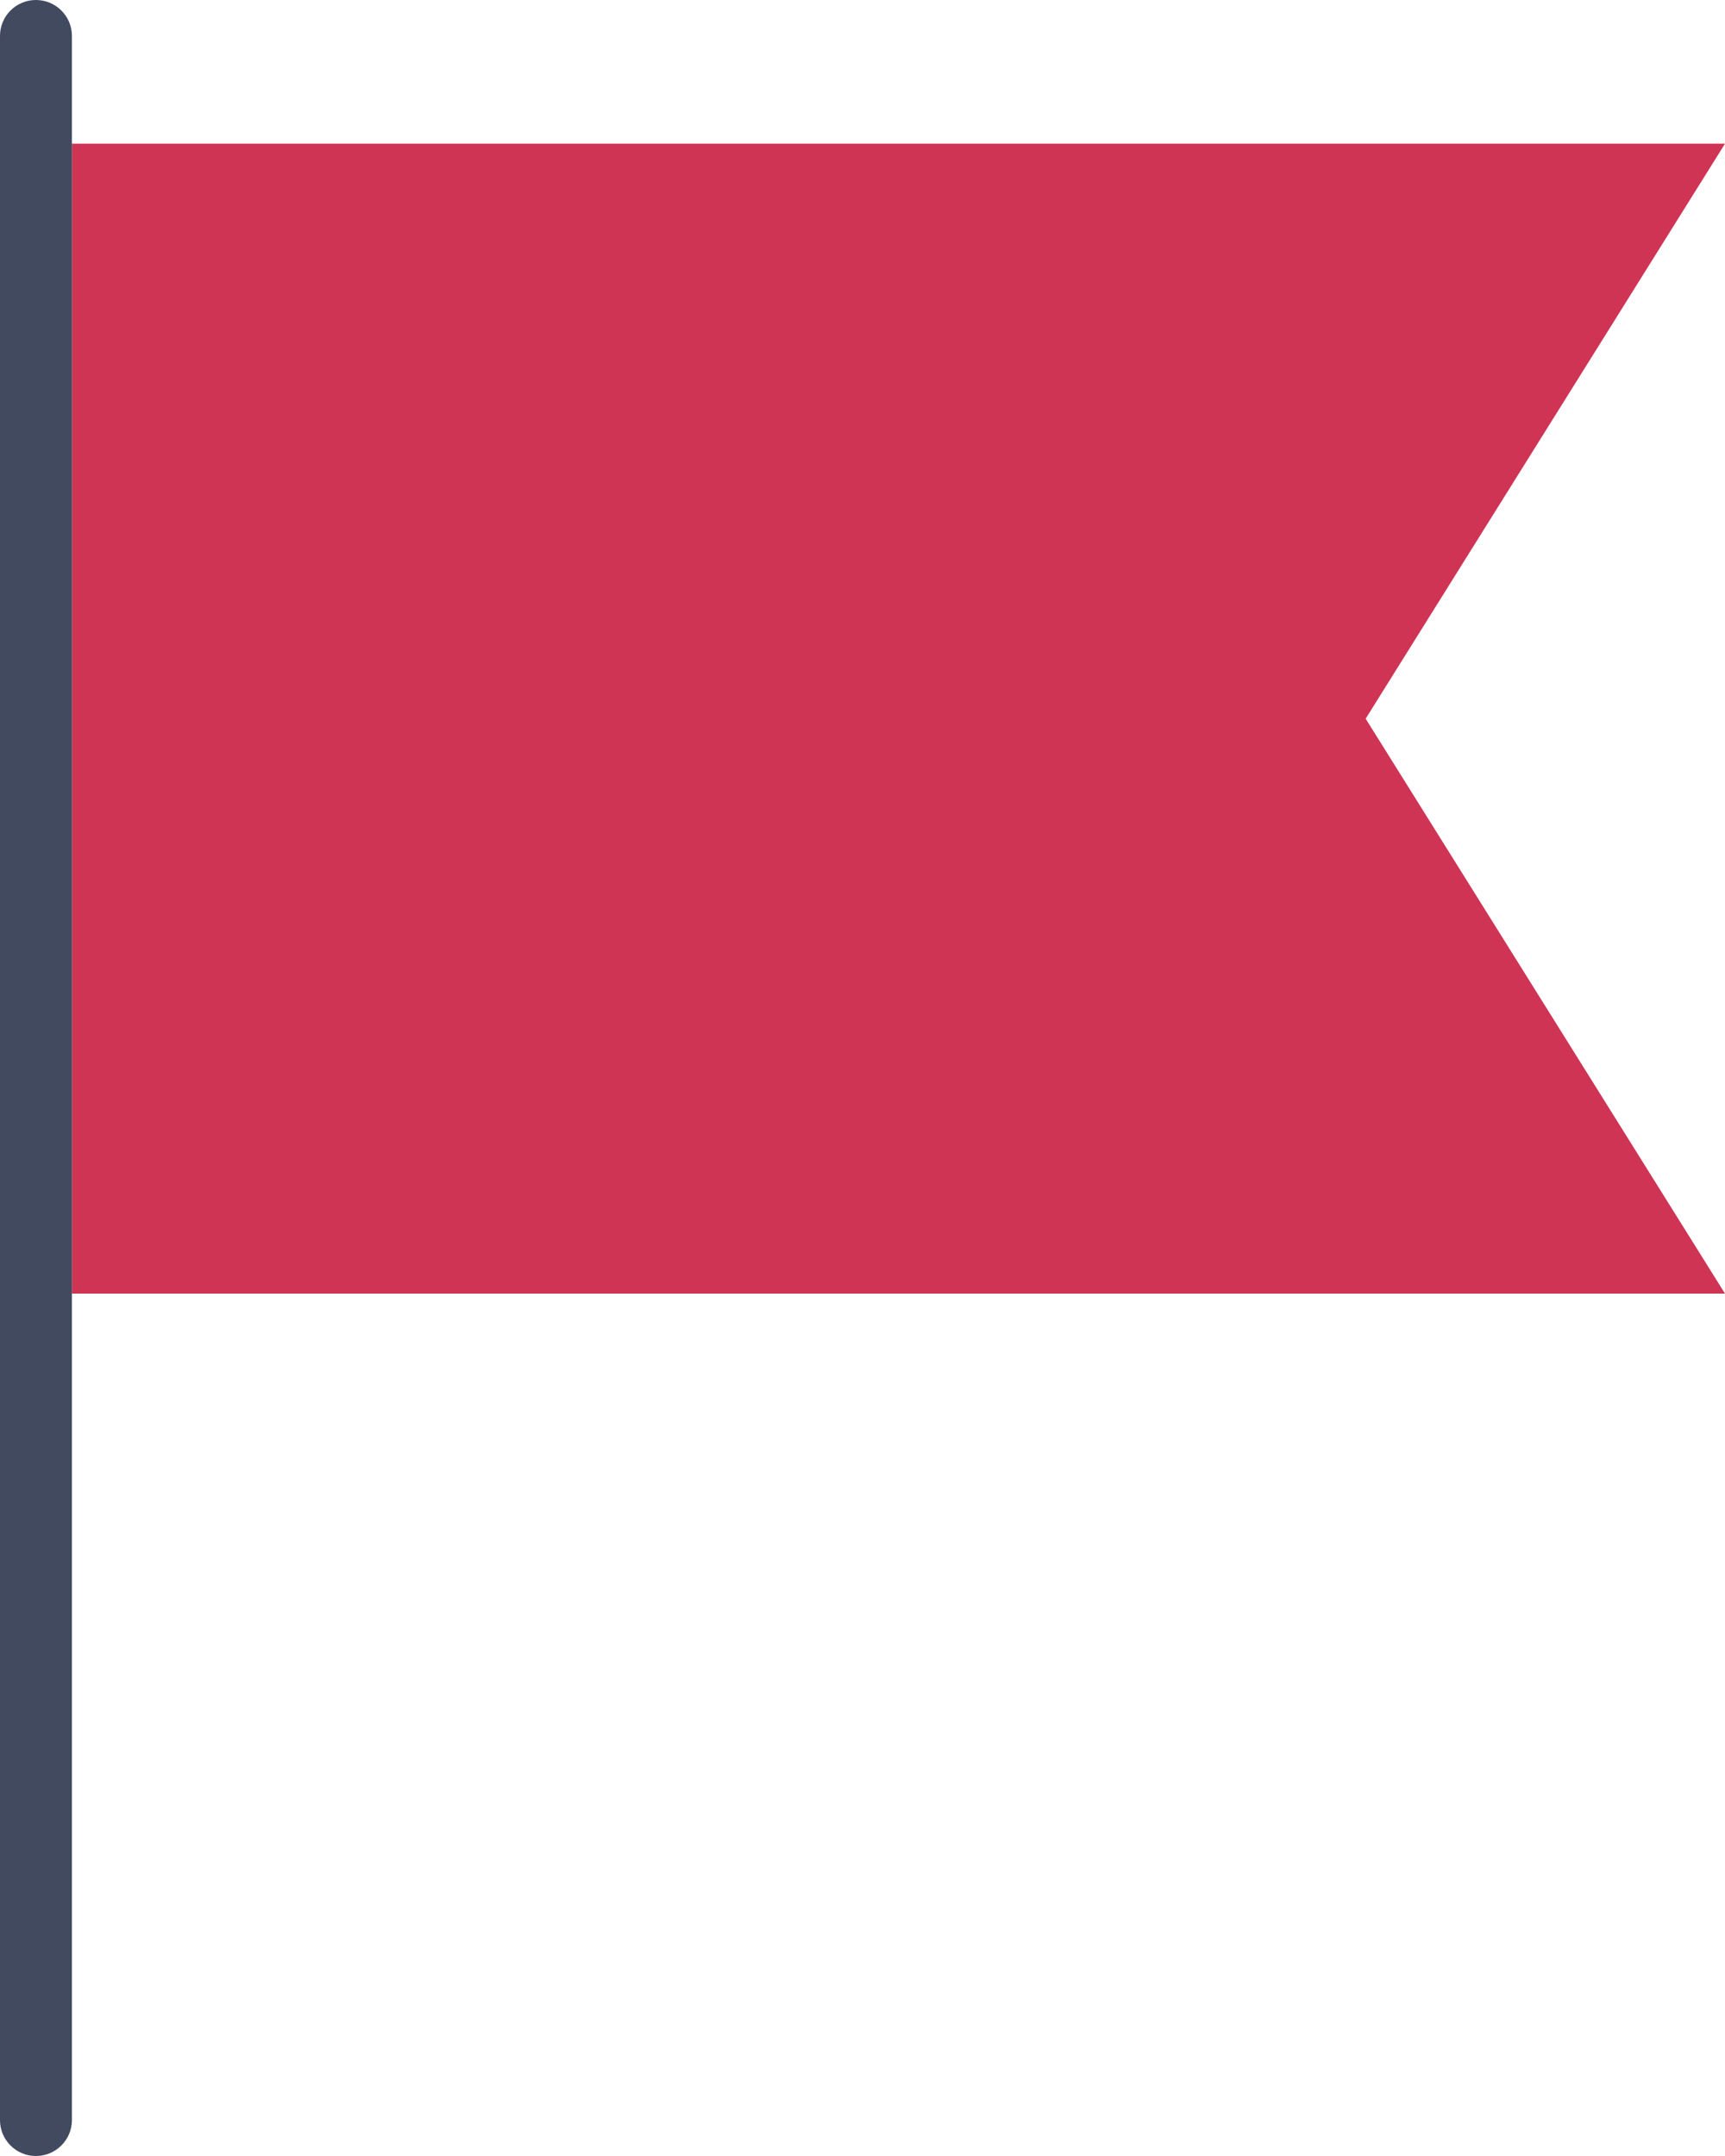 <?xml version="1.0" encoding="UTF-8"?>
<svg width="16px" height="20px" viewBox="0 0 16 20" version="1.1" xmlns="http://www.w3.org/2000/svg" xmlns:xlink="http://www.w3.org/1999/xlink">
    <!-- Generator: Sketch 41.2 (35397) - http://www.bohemiancoding.com/sketch -->
    <title>flag</title>
    <desc>Created with Sketch.</desc>
    <defs></defs>
    <g id="OrderCentre" stroke="none" stroke-width="1" fill="none" fill-rule="evenodd">
        <g id="1510-OrderCentre" transform="translate(-137, -423)">
            <g id="content" transform="translate(110, 108)">
                <g id="order_list" transform="translate(0, 199)">
                    <g id="table" transform="translate(23, 69)">
                        <g id="text" transform="translate(4, 0)">
                            <g id="Group">
                                <g id="priority" transform="translate(0, 47)">
                                    <g id="flag">
                                        <g id="Capa_1">
                                            <polygon id="Shape" fill="#CF3455" points="16 12 0.667 12 0.667 1.333 16 1.333 12.667 6.667"></polygon>
                                            <path d="M0.333,0 C0.149,0 0,0.149 0,0.333 L0,1.333 L0,19.667 C0,19.851 0.149,20 0.333,20 C0.517,20 0.667,19.851 0.667,19.667 L0.667,1.333 L0.667,0.333 C0.667,0.149 0.517,0 0.333,0 Z" id="Shape" fill="#424A60"></path>
                                        </g>
                                    </g>
                                </g>
                            </g>
                        </g>
                    </g>
                </g>
            </g>
        </g>
    </g>
</svg>